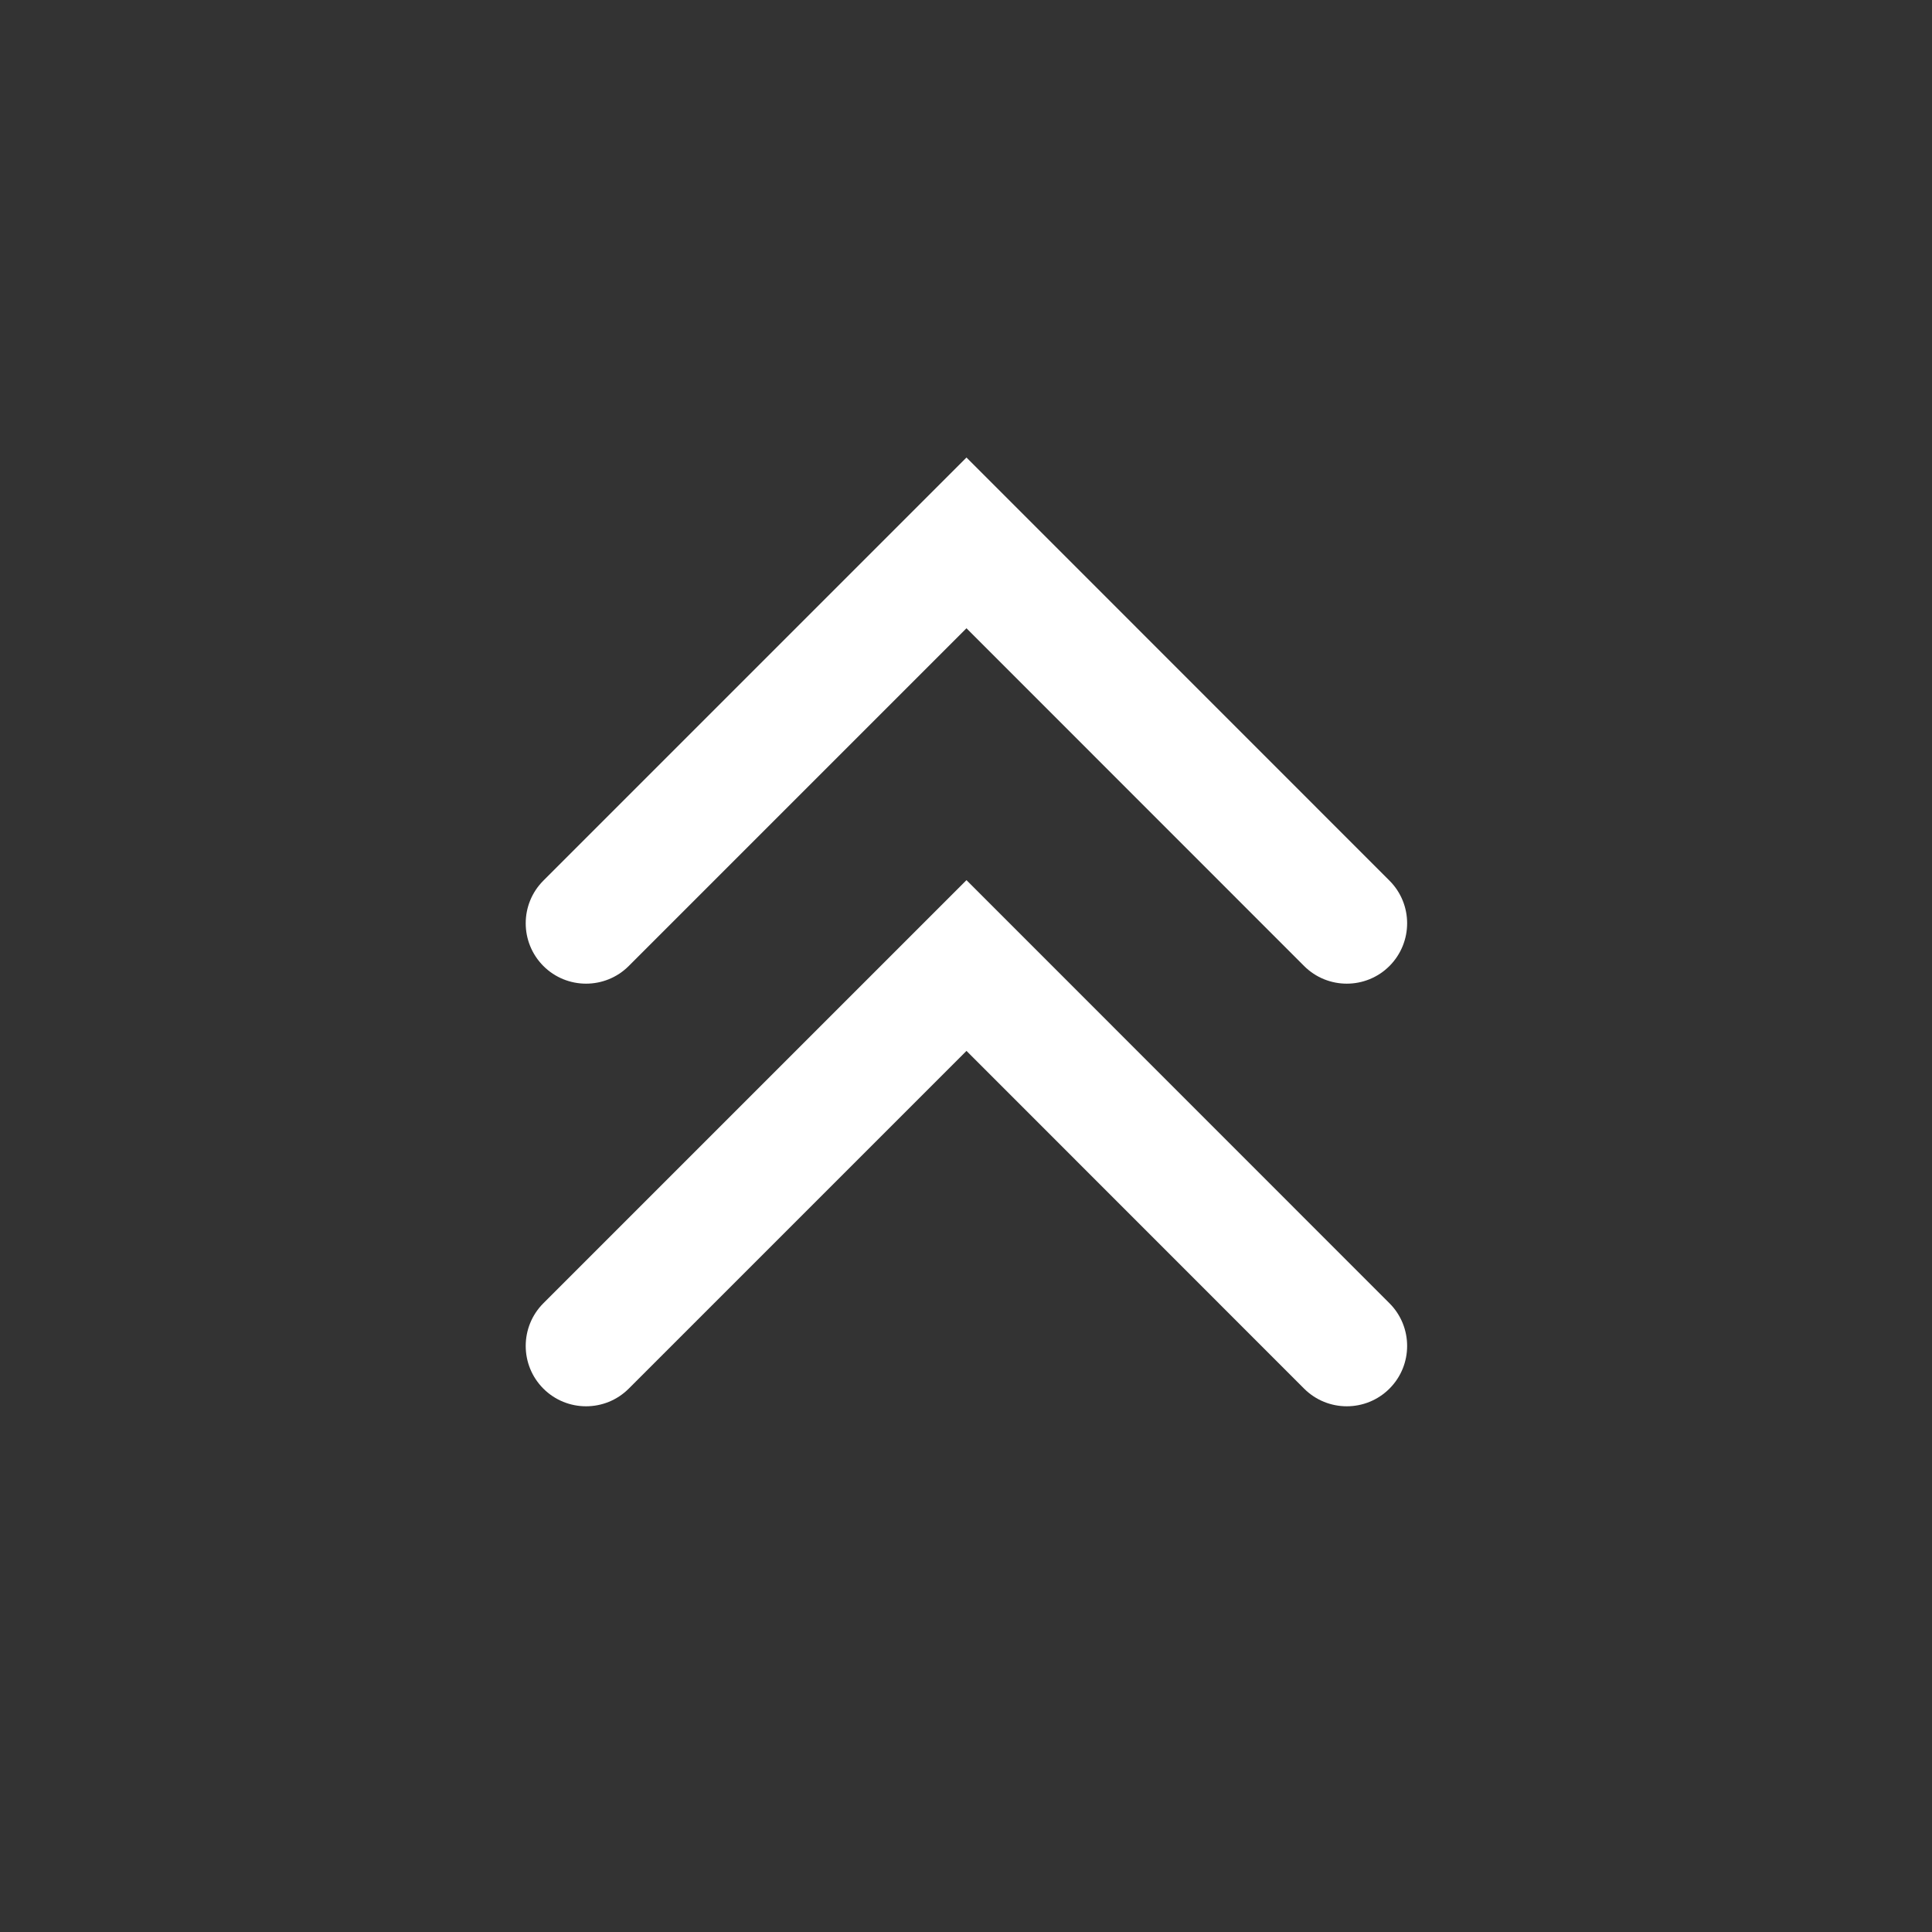 <svg width="16" height="16" viewBox="0 0 16 16" fill="none" xmlns="http://www.w3.org/2000/svg">
<rect x="0" y="0" width="16" height="16" fill="#333333" stroke="none"/>
<path fill-rule="evenodd" clip-rule="evenodd" d="M4.5 8C4.695 8.195 5.012 8.195 5.207 8L8.004 5.203L10.8 8C10.995 8.195 11.312 8.195 11.507 8C11.702 7.804 11.702 7.488 11.507 7.293L8.004 3.789L4.5 7.293C4.305 7.488 4.305 7.804 4.5 8Z" fill="white"/>
<path fill-rule="evenodd" clip-rule="evenodd" d="M4.5 11.5C4.695 11.695 5.012 11.695 5.207 11.5L8.004 8.703L10.8 11.5C10.995 11.695 11.312 11.695 11.507 11.5C11.702 11.305 11.702 10.988 11.507 10.793L8.004 7.289L4.5 10.793C4.305 10.988 4.305 11.305 4.5 11.5Z" fill="white"/>
</svg>
